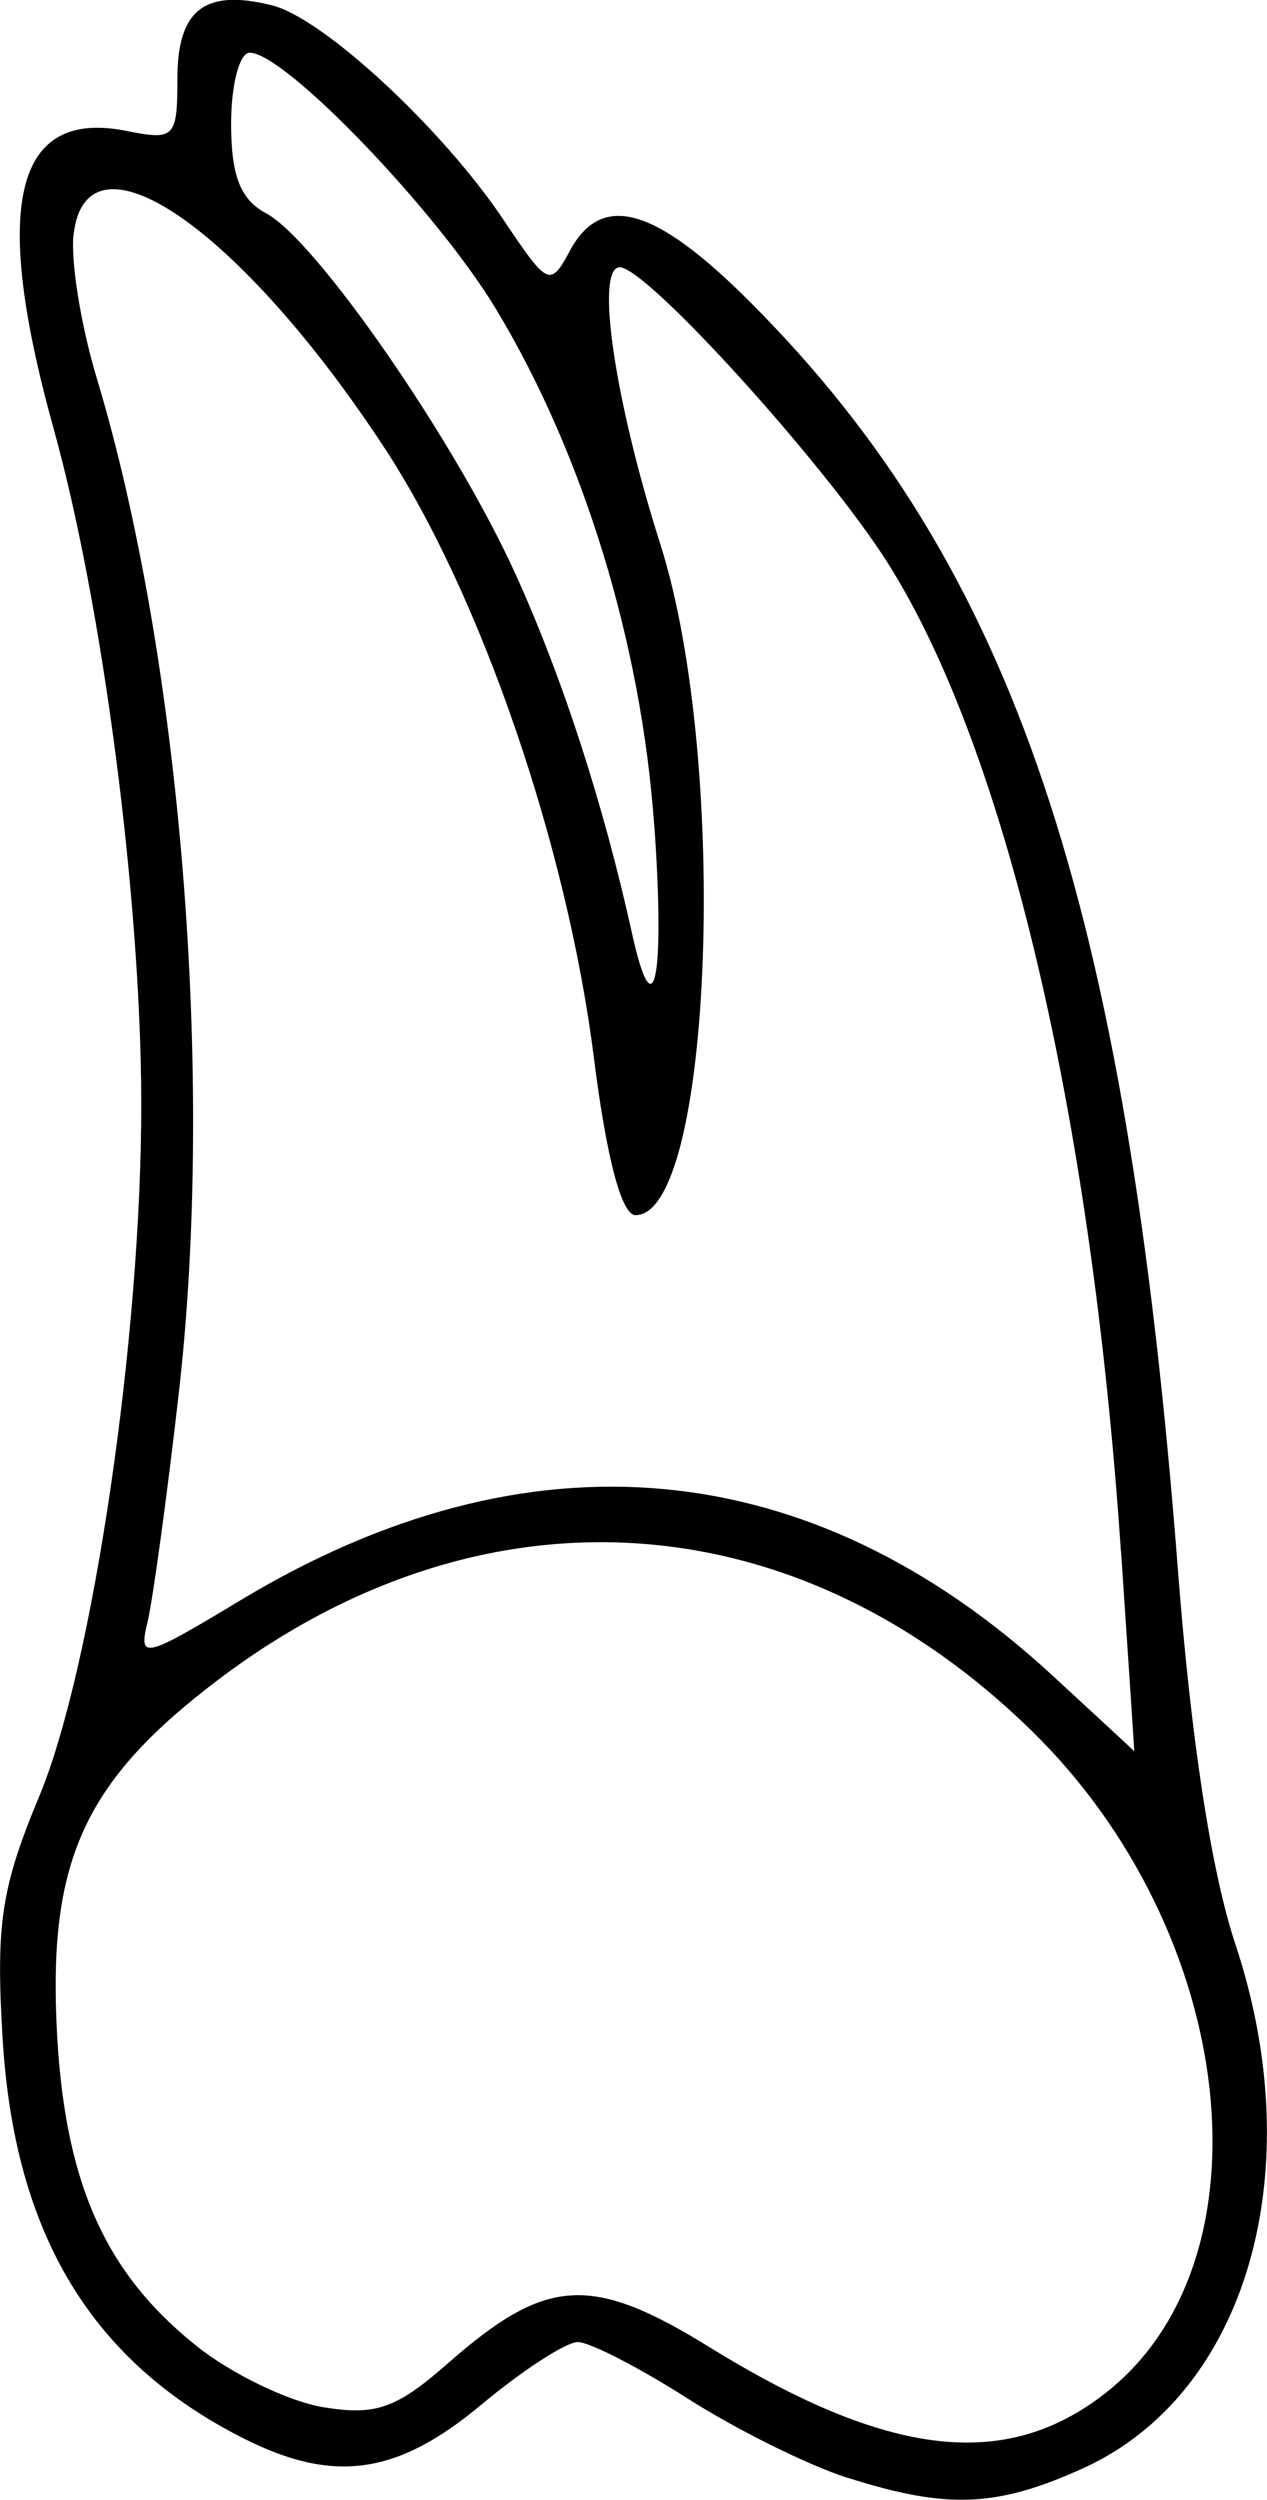 <?xml version="1.0" encoding="UTF-8" standalone="no"?>
<!-- Created with Inkscape (http://www.inkscape.org/) -->

<svg
   width="9.884mm"
   height="19.491mm"
   viewBox="0 0 9.884 19.491"
   version="1.1"
   id="svg5"
   xml:space="preserve"
   xmlns="http://www.w3.org/2000/svg"
   xmlns:svg="http://www.w3.org/2000/svg"><defs
     id="defs2" /><g
     id="layer1"
     transform="translate(-23.803,-49.846)"><path
       style="fill:#000000;stroke-width:0.139"
       d="m 30.416,69.165 c -0.307,-0.098 -0.868,-0.376 -1.247,-0.618 -0.379,-0.242 -0.766,-0.441 -0.858,-0.441 -0.093,0 -0.432,0.22 -0.753,0.488 -0.656,0.548 -1.151,0.618 -1.855,0.263 -1.189,-0.6 -1.789,-1.595 -1.88,-3.123 -0.053,-0.891 -0.01,-1.172 0.286,-1.883 0.418,-1.001 0.8,-3.596 0.796,-5.415 -0.003,-1.585 -0.301,-3.872 -0.684,-5.249 -0.486,-1.75 -0.303,-2.495 0.57,-2.32 0.374,0.075 0.396,0.053 0.396,-0.41 0,-0.536 0.215,-0.701 0.739,-0.569 0.4,0.1 1.33,0.962 1.805,1.672 0.345,0.516 0.365,0.525 0.516,0.244 0.248,-0.463 0.664,-0.347 1.405,0.394 2.06,2.06 2.938,4.663 3.342,9.911 0.101,1.305 0.259,2.331 0.446,2.894 0.591,1.776 0.089,3.507 -1.186,4.086 -0.674,0.306 -1.062,0.322 -1.838,0.075 z m 2.018,-0.667 c 1.312,-1.035 1.025,-3.585 -0.581,-5.156 -1.846,-1.807 -4.281,-1.962 -6.345,-0.402 -1.026,0.776 -1.317,1.386 -1.265,2.656 0.05,1.234 0.362,1.958 1.094,2.541 0.274,0.219 0.72,0.433 0.989,0.477 0.41,0.067 0.57,0.01 0.973,-0.344 0.767,-0.673 1.116,-0.694 2.041,-0.123 1.396,0.861 2.314,0.966 3.093,0.352 z m 0.113,-6.562 c -0.231,-3.407 -0.904,-6.257 -1.82,-7.703 -0.486,-0.767 -1.879,-2.303 -2.089,-2.303 -0.193,0 -0.041,1.038 0.317,2.161 0.538,1.69 0.406,5.229 -0.194,5.229 -0.109,0 -0.226,-0.441 -0.326,-1.234 -0.207,-1.639 -0.88,-3.599 -1.628,-4.741 -1.128,-1.721 -2.329,-2.547 -2.43,-1.67 -0.024,0.206 0.057,0.708 0.18,1.116 0.658,2.186 0.923,5.459 0.64,7.924 -0.092,0.805 -0.202,1.605 -0.243,1.777 -0.071,0.295 -0.031,0.286 0.726,-0.17 2.248,-1.354 4.445,-1.151 6.33,0.584 0.351,0.323 0.639,0.59 0.641,0.593 0.002,0.003 -0.045,-0.7 -0.103,-1.563 z m -3.641,-5.66 c -0.101,-1.419 -0.553,-2.892 -1.234,-4.021 -0.463,-0.767 -1.647,-1.998 -1.921,-1.998 -0.08,0 -0.145,0.249 -0.145,0.553 0,0.406 0.072,0.592 0.273,0.699 0.392,0.21 1.477,1.778 1.947,2.816 0.367,0.809 0.685,1.791 0.908,2.8 0.171,0.776 0.258,0.349 0.173,-0.849 z"
       id="tooth01" /></g></svg>
